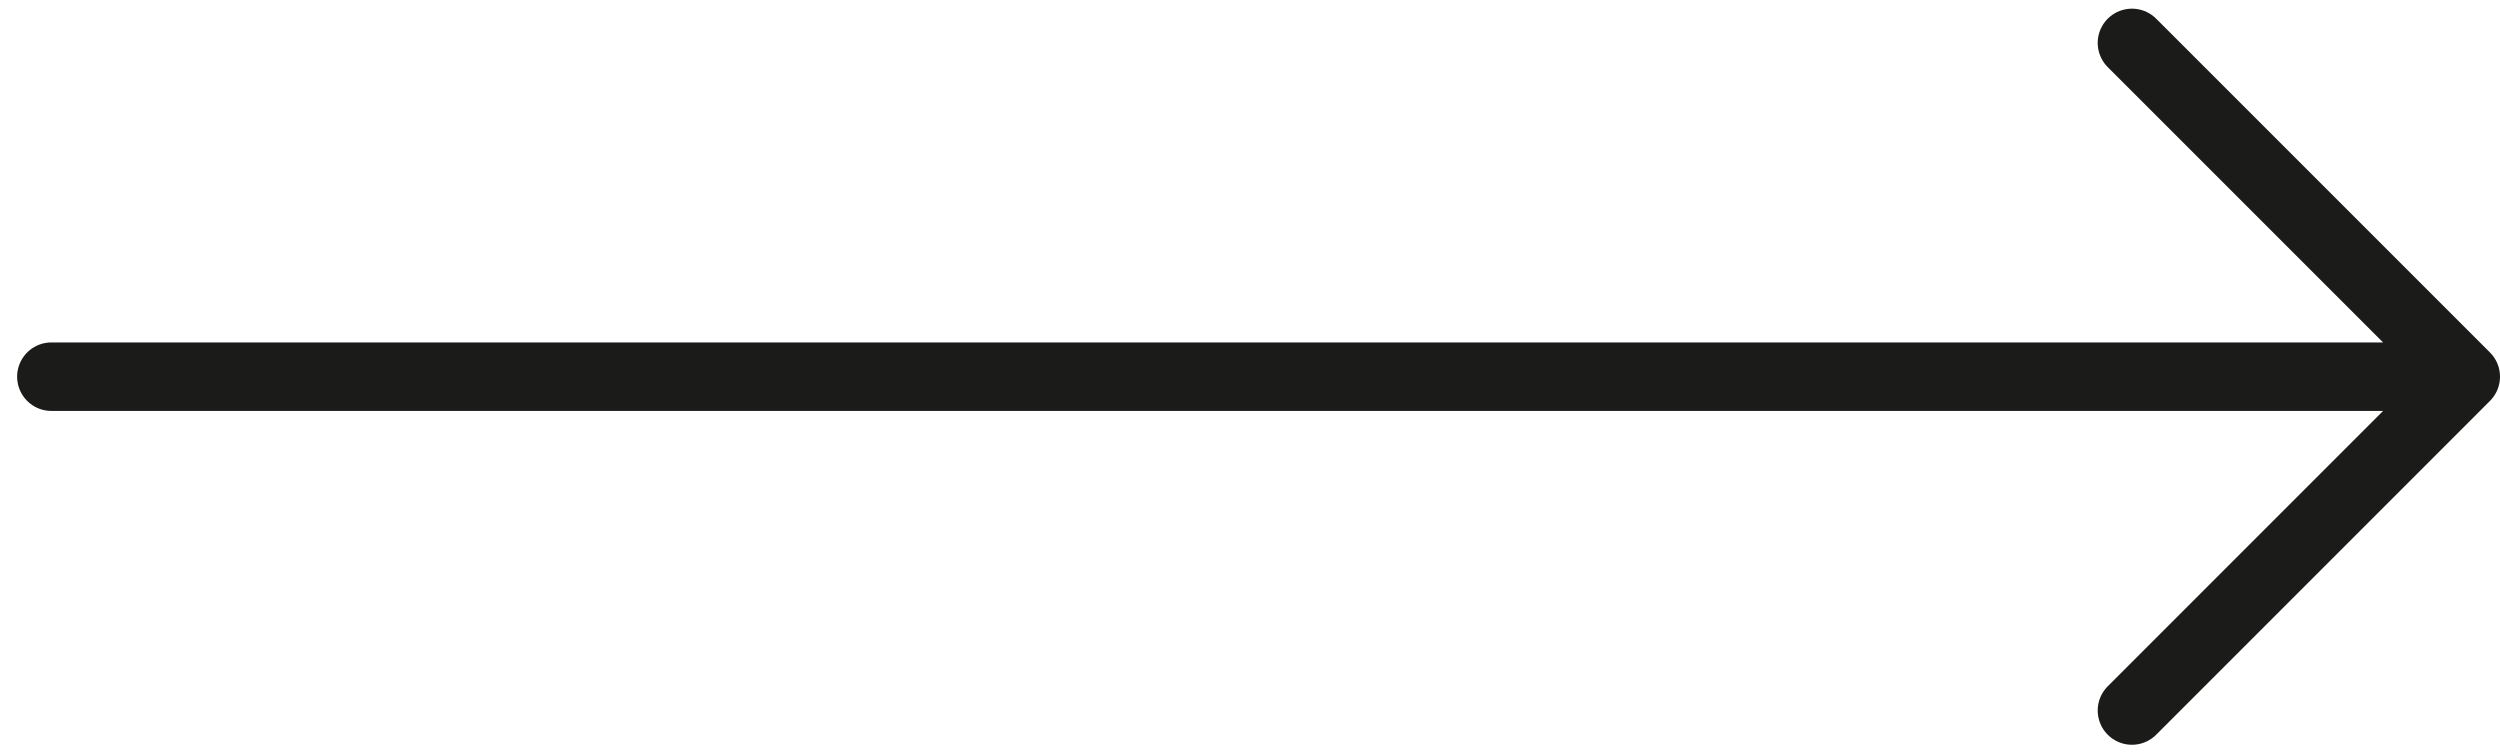 <svg width="73" height="22" viewBox="0 0 73 22" fill="none" xmlns="http://www.w3.org/2000/svg">
<path d="M1.5 10.999H72M72 10.999L62.253 1.253M72 10.999L62.253 20.747" stroke="#1B1B1A" stroke-width="2" stroke-linecap="round" stroke-linejoin="round"/>
</svg>
